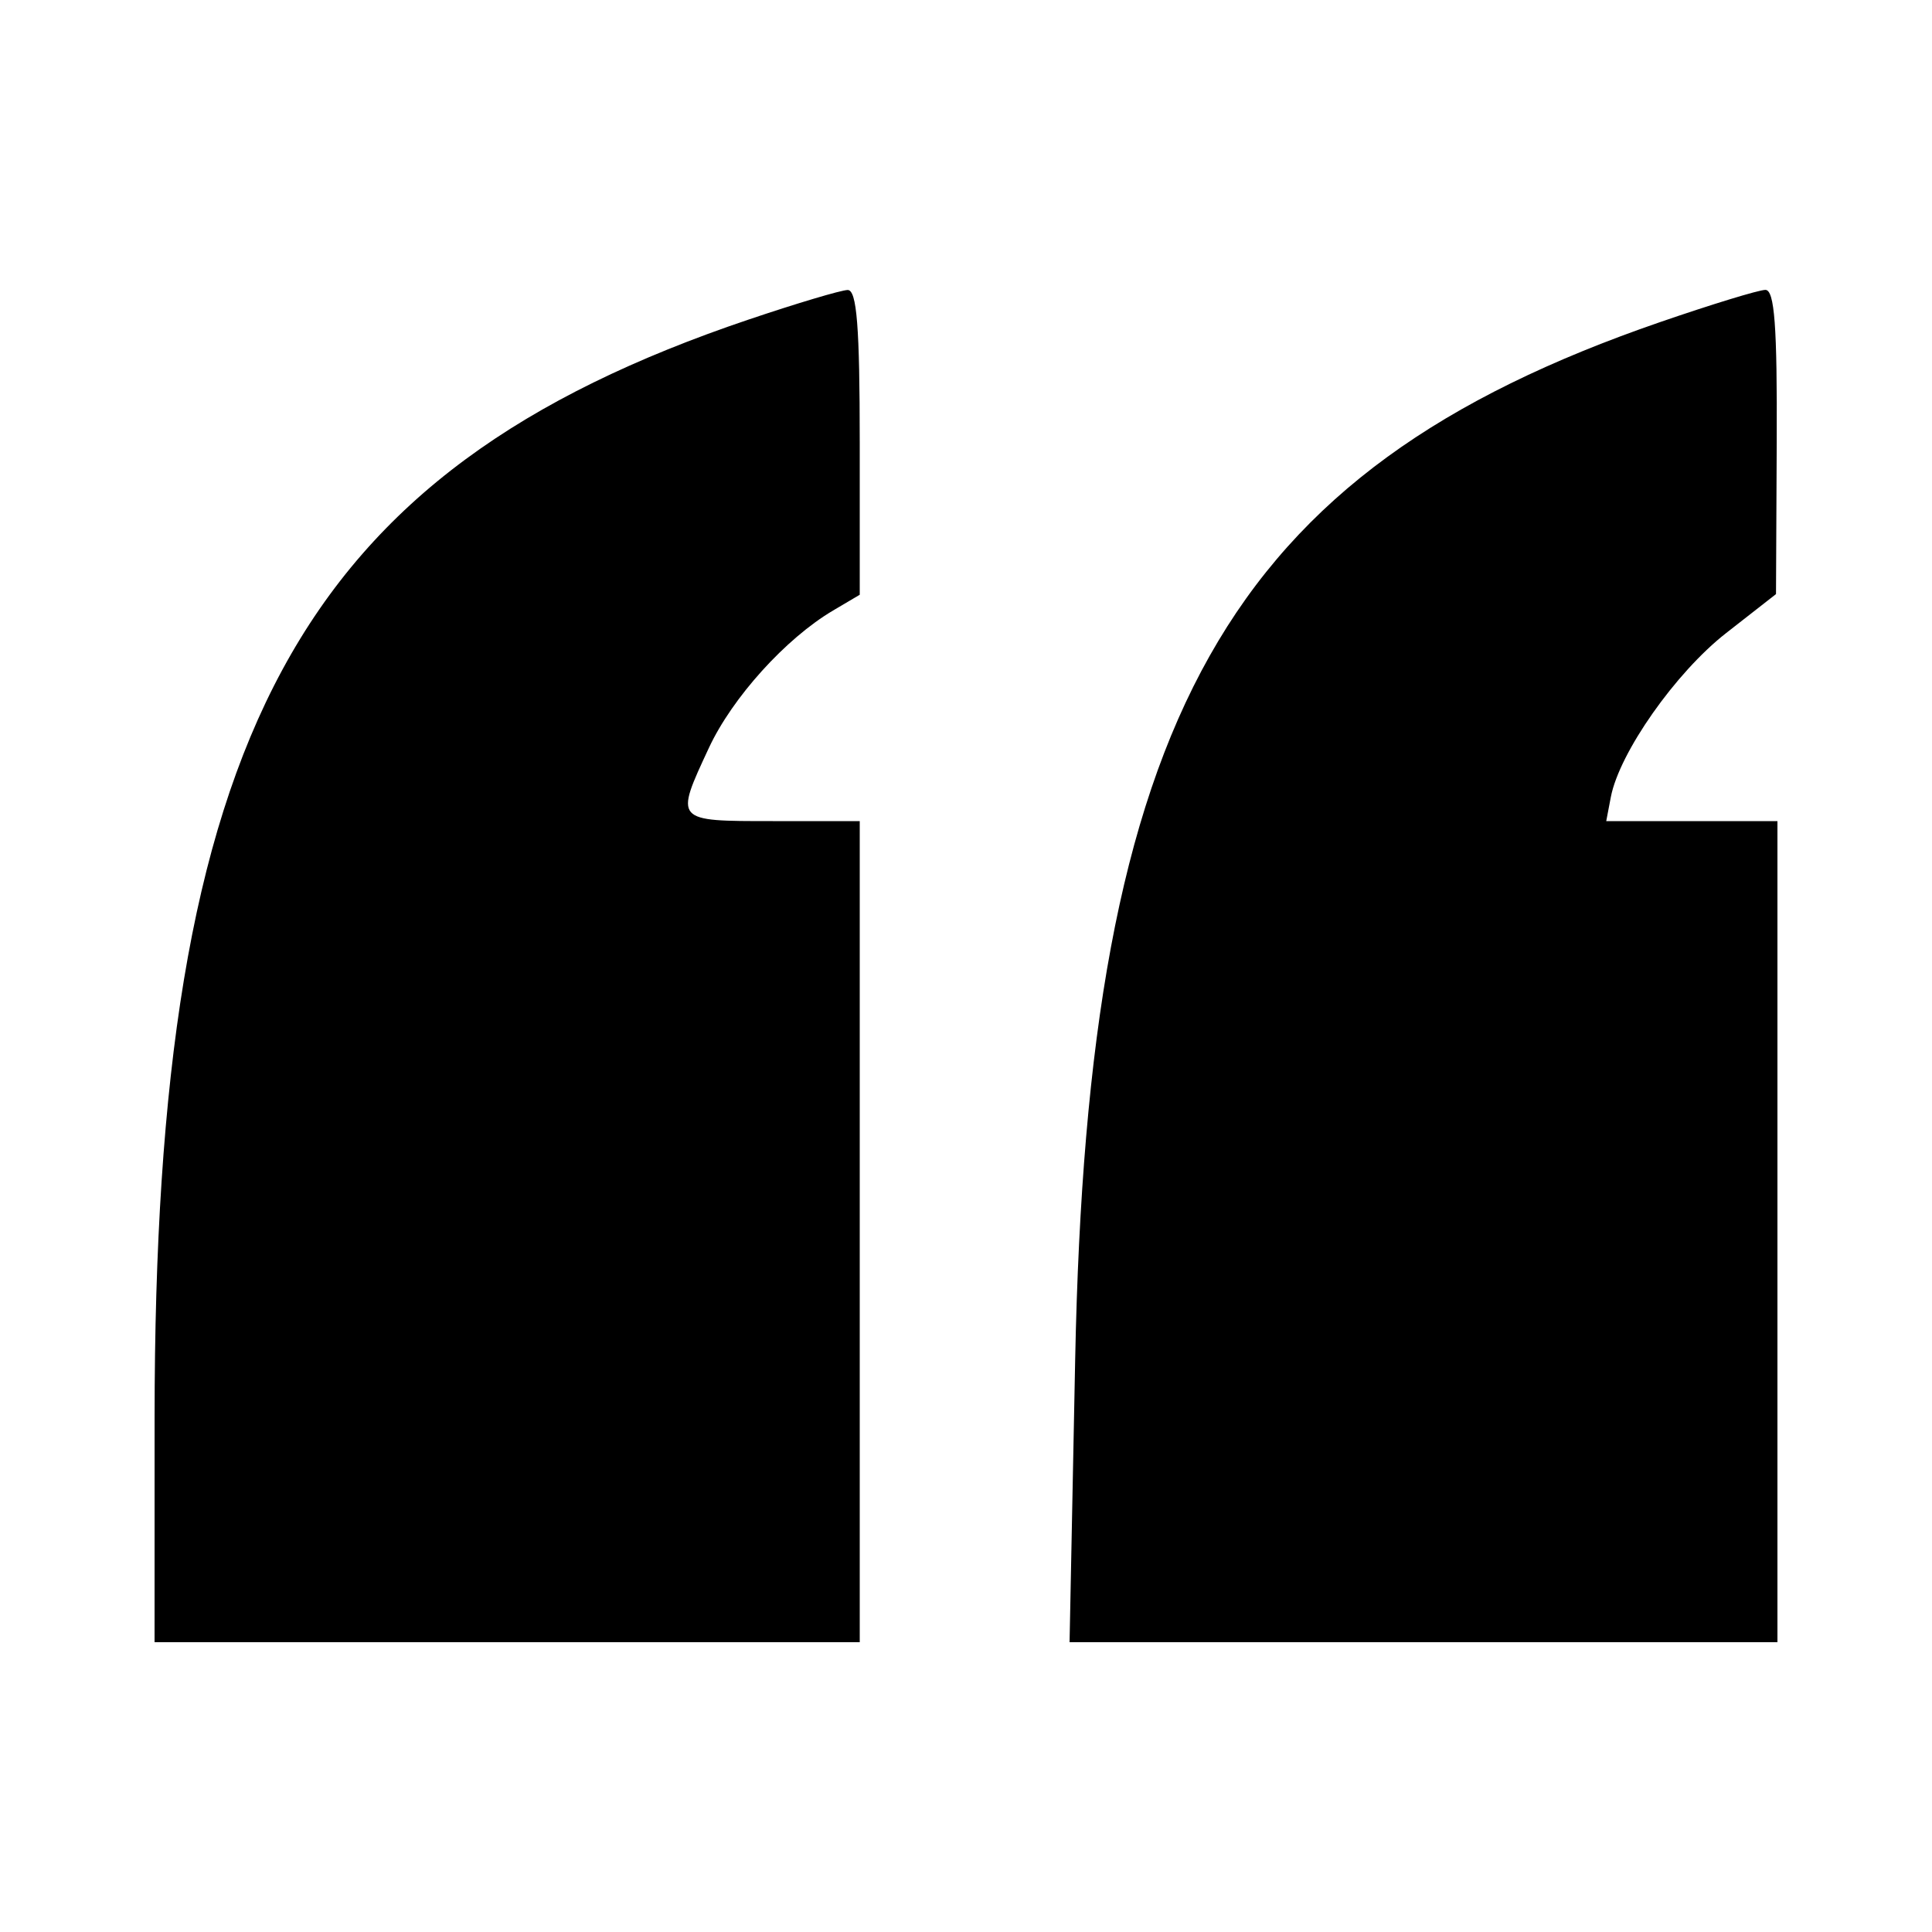 <svg id="svg" xmlns="http://www.w3.org/2000/svg" xmlns:xlink="http://www.w3.org/1999/xlink" width="400" height="400" viewBox="0, 0, 400,400"><g id="svgg"><path id="path0" d="M155.000 66.158 C 61.513 97.716,32.028 152.217,32.007 293.500 L 32.000 340.000 105.000 340.000 L 178.000 340.000 178.000 255.000 L 178.000 170.000 160.000 170.000 C 139.555 170.000,139.657 170.117,146.771 154.837 C 151.620 144.423,162.686 132.184,172.486 126.395 L 178.000 123.138 178.000 91.569 C 178.000 67.625,177.396 60.010,175.500 60.041 C 174.125 60.064,164.900 62.817,155.000 66.158 M343.648 66.707 C 253.841 97.669,225.242 148.418,222.603 281.500 L 221.443 340.000 294.722 340.000 L 368.000 340.000 368.000 255.000 L 368.000 170.000 350.277 170.000 L 332.555 170.000 333.504 165.031 C 335.262 155.836,346.922 139.240,357.351 131.090 L 367.702 123.000 367.851 91.500 C 367.964 67.545,367.401 60.004,365.500 60.018 C 364.125 60.028,354.292 63.038,343.648 66.707 " stroke="none" fill="#000000" fill-rule="evenodd"></path></g></svg>